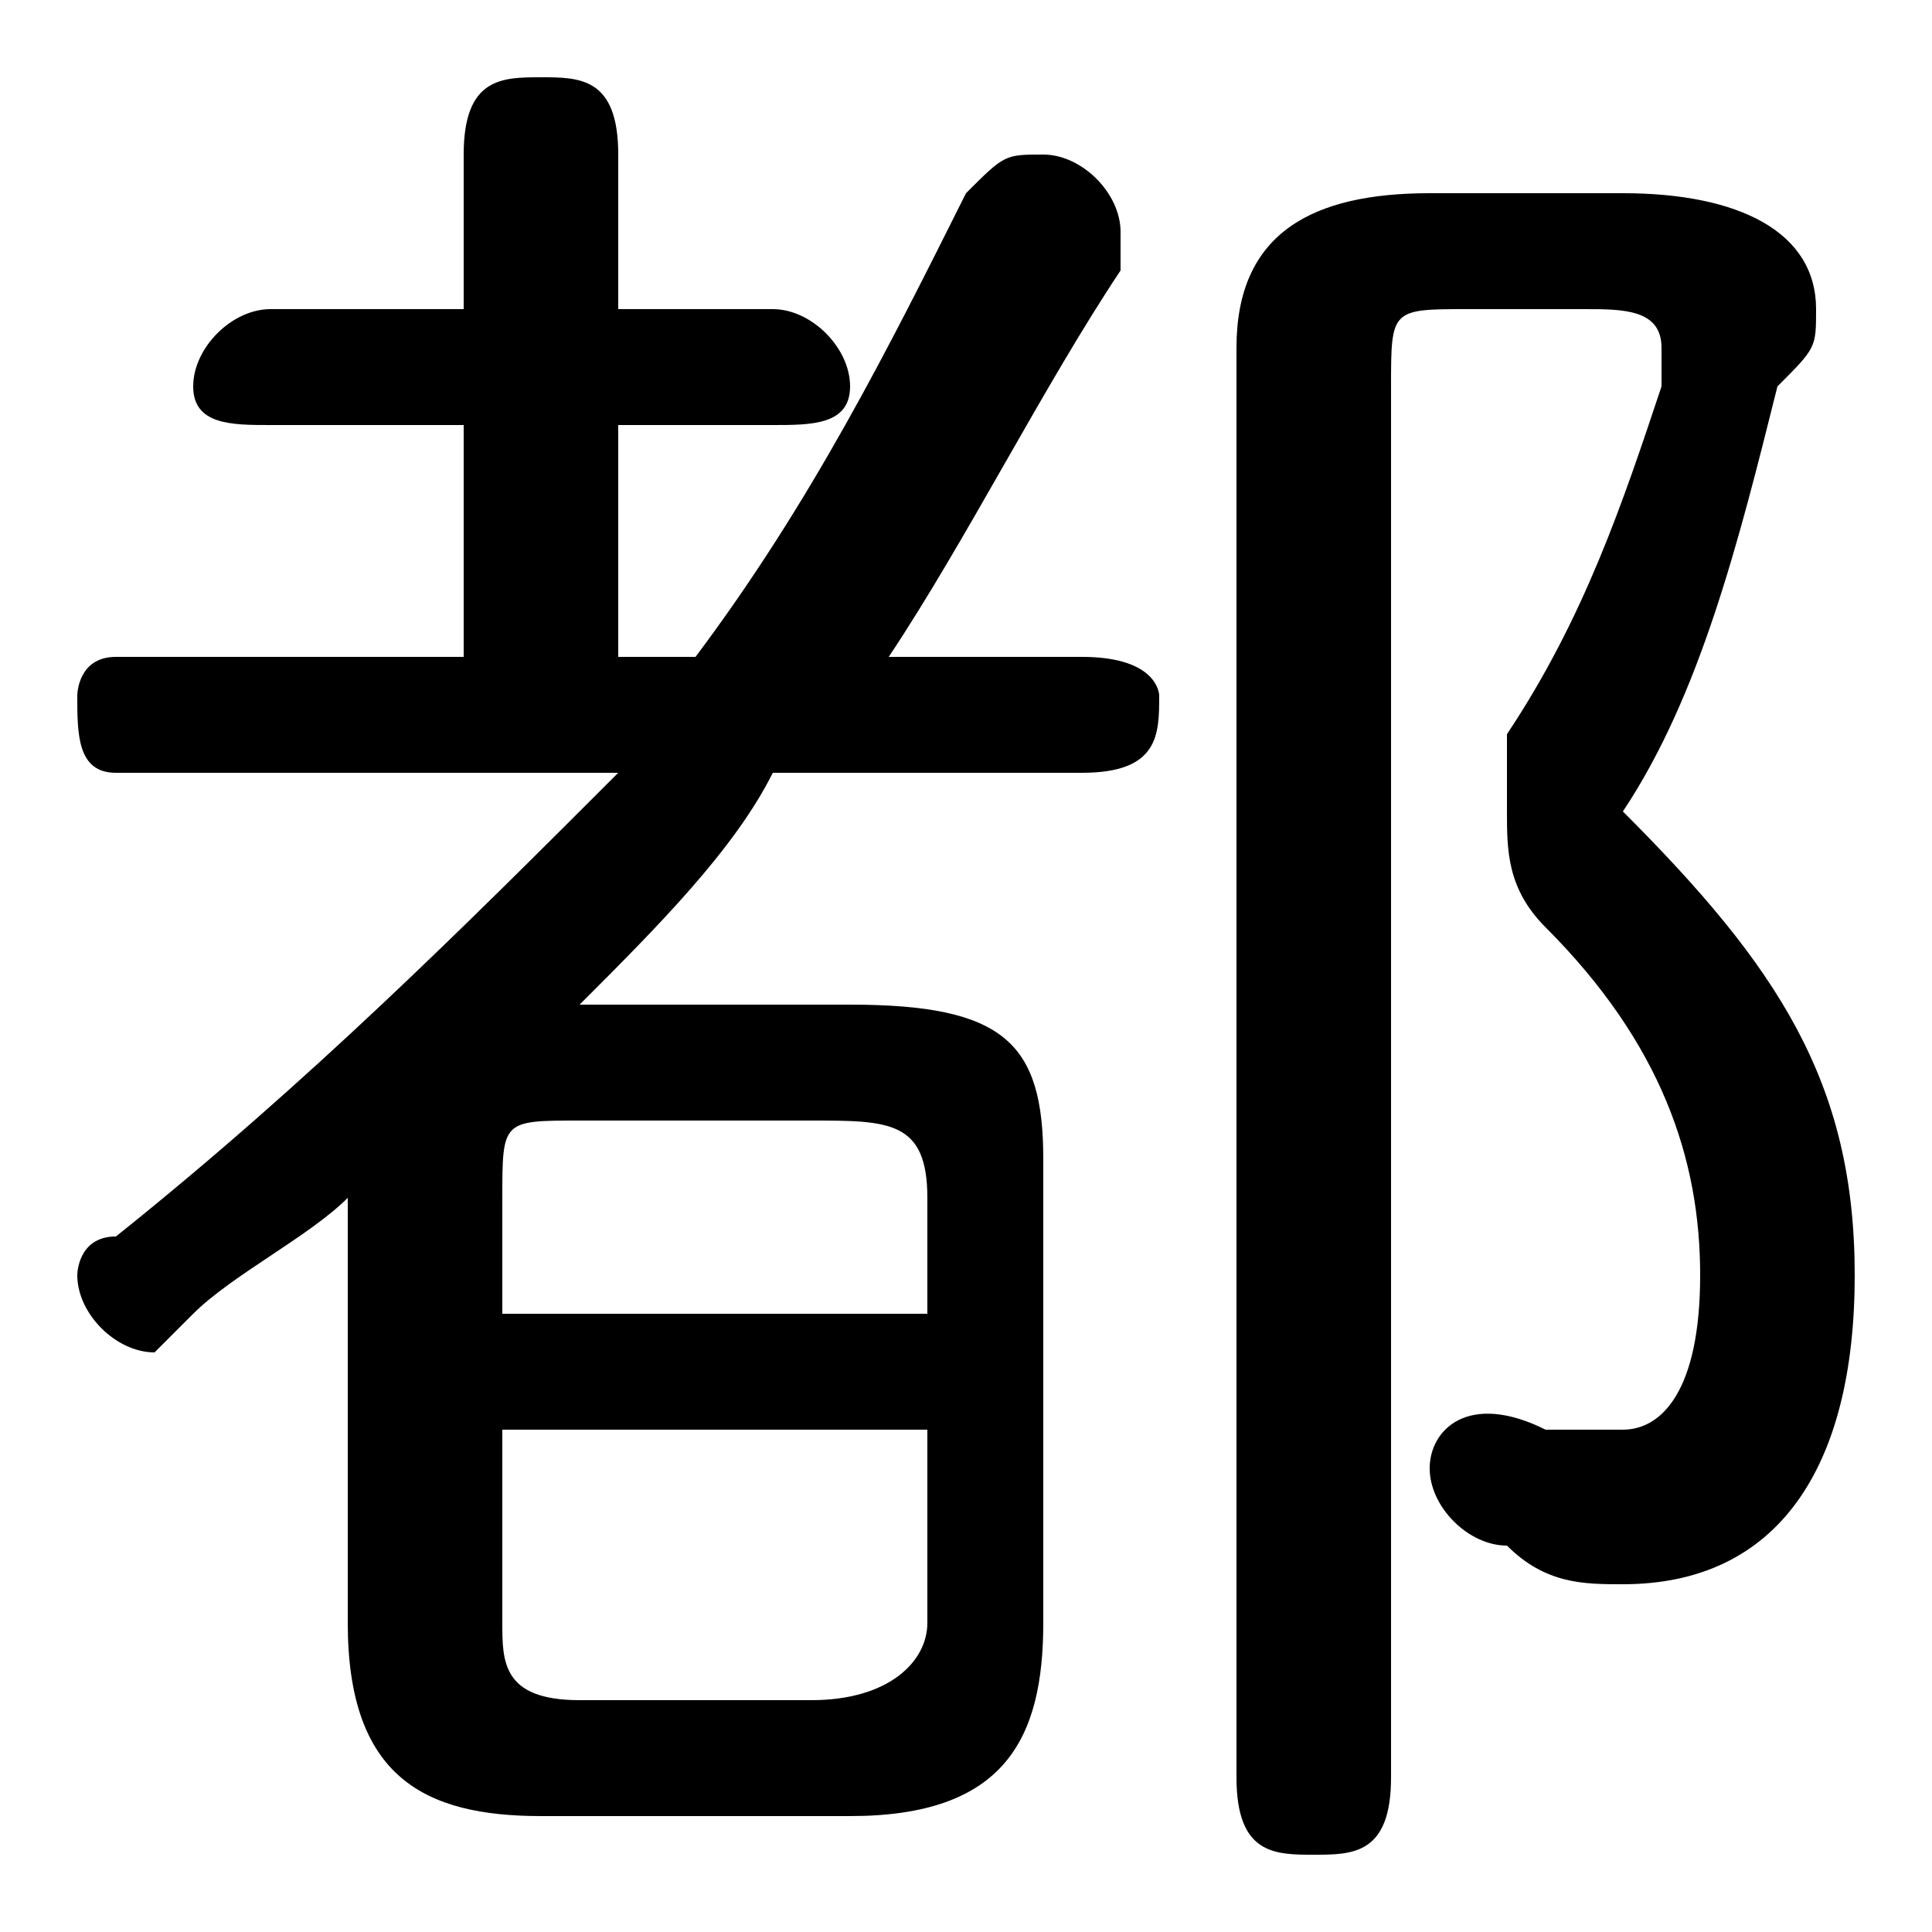 <svg xmlns="http://www.w3.org/2000/svg" viewBox="0 -44.0 50.0 50.0">
    <rect x="0" y="-44.0" width="50.0" height="50.0" fill="#808080" stroke="none"/>
    <g transform="scale(1, -1)">
        <!-- ボディの枠 -->
        <rect x="0" y="-6.0" width="50.0" height="50.0"
            stroke="white" fill="white"/>
        <!-- グリフ座標系の原点 -->
        <circle cx="0" cy="0" r="5" fill="white"/>
        <!-- グリフのアウトライン -->
        <g style="fill:black;stroke:#000000;stroke-width:0;stroke-linecap:round;stroke-linejoin:round;">
        <path d="M 15.0 18.0 C 17.0 20.0 19.0 22.0 20.0 24.0 L 28.0 24.0 C 30.0 24.0 30.0 25.0 30.0 26.0 C 30.0 26.0 30.0 27.0 28.0 27.0 L 23.0 27.0 C 25.0 30.0 27.0 34.0 29.0 37.0 C 29.0 38.0 29.0 38.0 29.0 38.0 C 29.0 39.0 28.0 40.0 27.0 40.0 C 26.0 40.0 26.0 40.0 25.0 39.0 C 23.0 35.0 21.0 31.0 18.0 27.0 L 16.0 27.0 L 16.0 33.0 L 20.0 33.0 C 21.0 33.0 22.0 33.0 22.0 34.0 C 22.0 35.0 21.0 36.0 20.0 36.0 L 16.0 36.0 L 16.0 40.0 C 16.0 42.0 15.0 42.0 14.0 42.0 C 13.0 42.0 12.0 42.0 12.0 40.0 L 12.0 36.0 L 7.0 36.0 C 6.0 36.0 5.0 35.0 5.0 34.0 C 5.0 33.0 6.0 33.0 7.0 33.0 L 12.0 33.0 L 12.0 27.0 L 3.0 27.0 C 2.0 27.0 2.0 26.0 2.0 26.0 C 2.0 25.0 2.0 24.0 3.0 24.0 L 16.0 24.0 C 12.0 20.0 8.0 16.0 3.0 12.0 C 2.0 12.0 2.0 11.0 2.0 11.0 C 2.0 10.0 3.0 9.0 4.0 9.0 C 4.0 9.0 4.0 9.0 5.0 10.0 C 6.0 11.0 8.0 12.0 9.0 13.0 L 9.0 2.0 C 9.0 -2.0 11.0 -3.0 14.0 -3.0 L 22.0 -3.0 C 26.0 -3.0 27.0 -1.0 27.0 2.0 L 27.0 14.0 C 27.0 17.0 26.0 18.0 22.0 18.0 Z M 15.0 0.0 C 13.0 0.0 13.0 1.0 13.0 2.0 L 13.0 7.0 L 24.0 7.0 L 24.0 2.0 C 24.0 1.0 23.0 0.0 21.0 0.0 Z M 24.0 10.0 L 13.0 10.0 L 13.0 13.0 C 13.0 15.0 13.0 15.0 15.0 15.0 L 21.0 15.0 C 23.0 15.0 24.0 15.0 24.0 13.0 Z M 37.0 39.0 C 34.0 39.0 32.0 38.0 32.0 35.0 L 32.0 -2.0 C 32.0 -4.0 33.0 -4.0 34.0 -4.0 C 35.0 -4.0 36.0 -4.0 36.0 -2.0 L 36.0 34.0 C 36.0 36.0 36.0 36.0 38.0 36.0 L 41.0 36.0 C 42.0 36.0 43.0 36.0 43.0 35.0 C 43.0 35.0 43.0 35.0 43.0 34.0 C 42.0 31.0 41.0 28.0 39.0 25.0 C 39.0 24.0 39.0 23.0 39.0 23.0 C 39.0 22.0 39.0 21.0 40.0 20.0 C 43.0 17.0 44.0 14.0 44.0 11.0 C 44.0 8.0 43.0 7.0 42.0 7.0 C 41.0 7.0 40.0 7.0 40.0 7.0 C 38.0 8.0 37.0 7.0 37.0 6.0 C 37.0 5.0 38.0 4.0 39.0 4.0 C 40.0 3.0 41.0 3.0 42.0 3.0 C 46.0 3.0 48.0 6.0 48.0 11.0 C 48.0 16.0 46.0 19.0 42.0 23.0 C 44.0 26.0 45.0 30.0 46.0 34.0 C 47.0 35.0 47.0 35.0 47.0 36.0 C 47.0 38.0 45.0 39.0 42.0 39.0 Z"/>
    </g>
    </g>
</svg>
